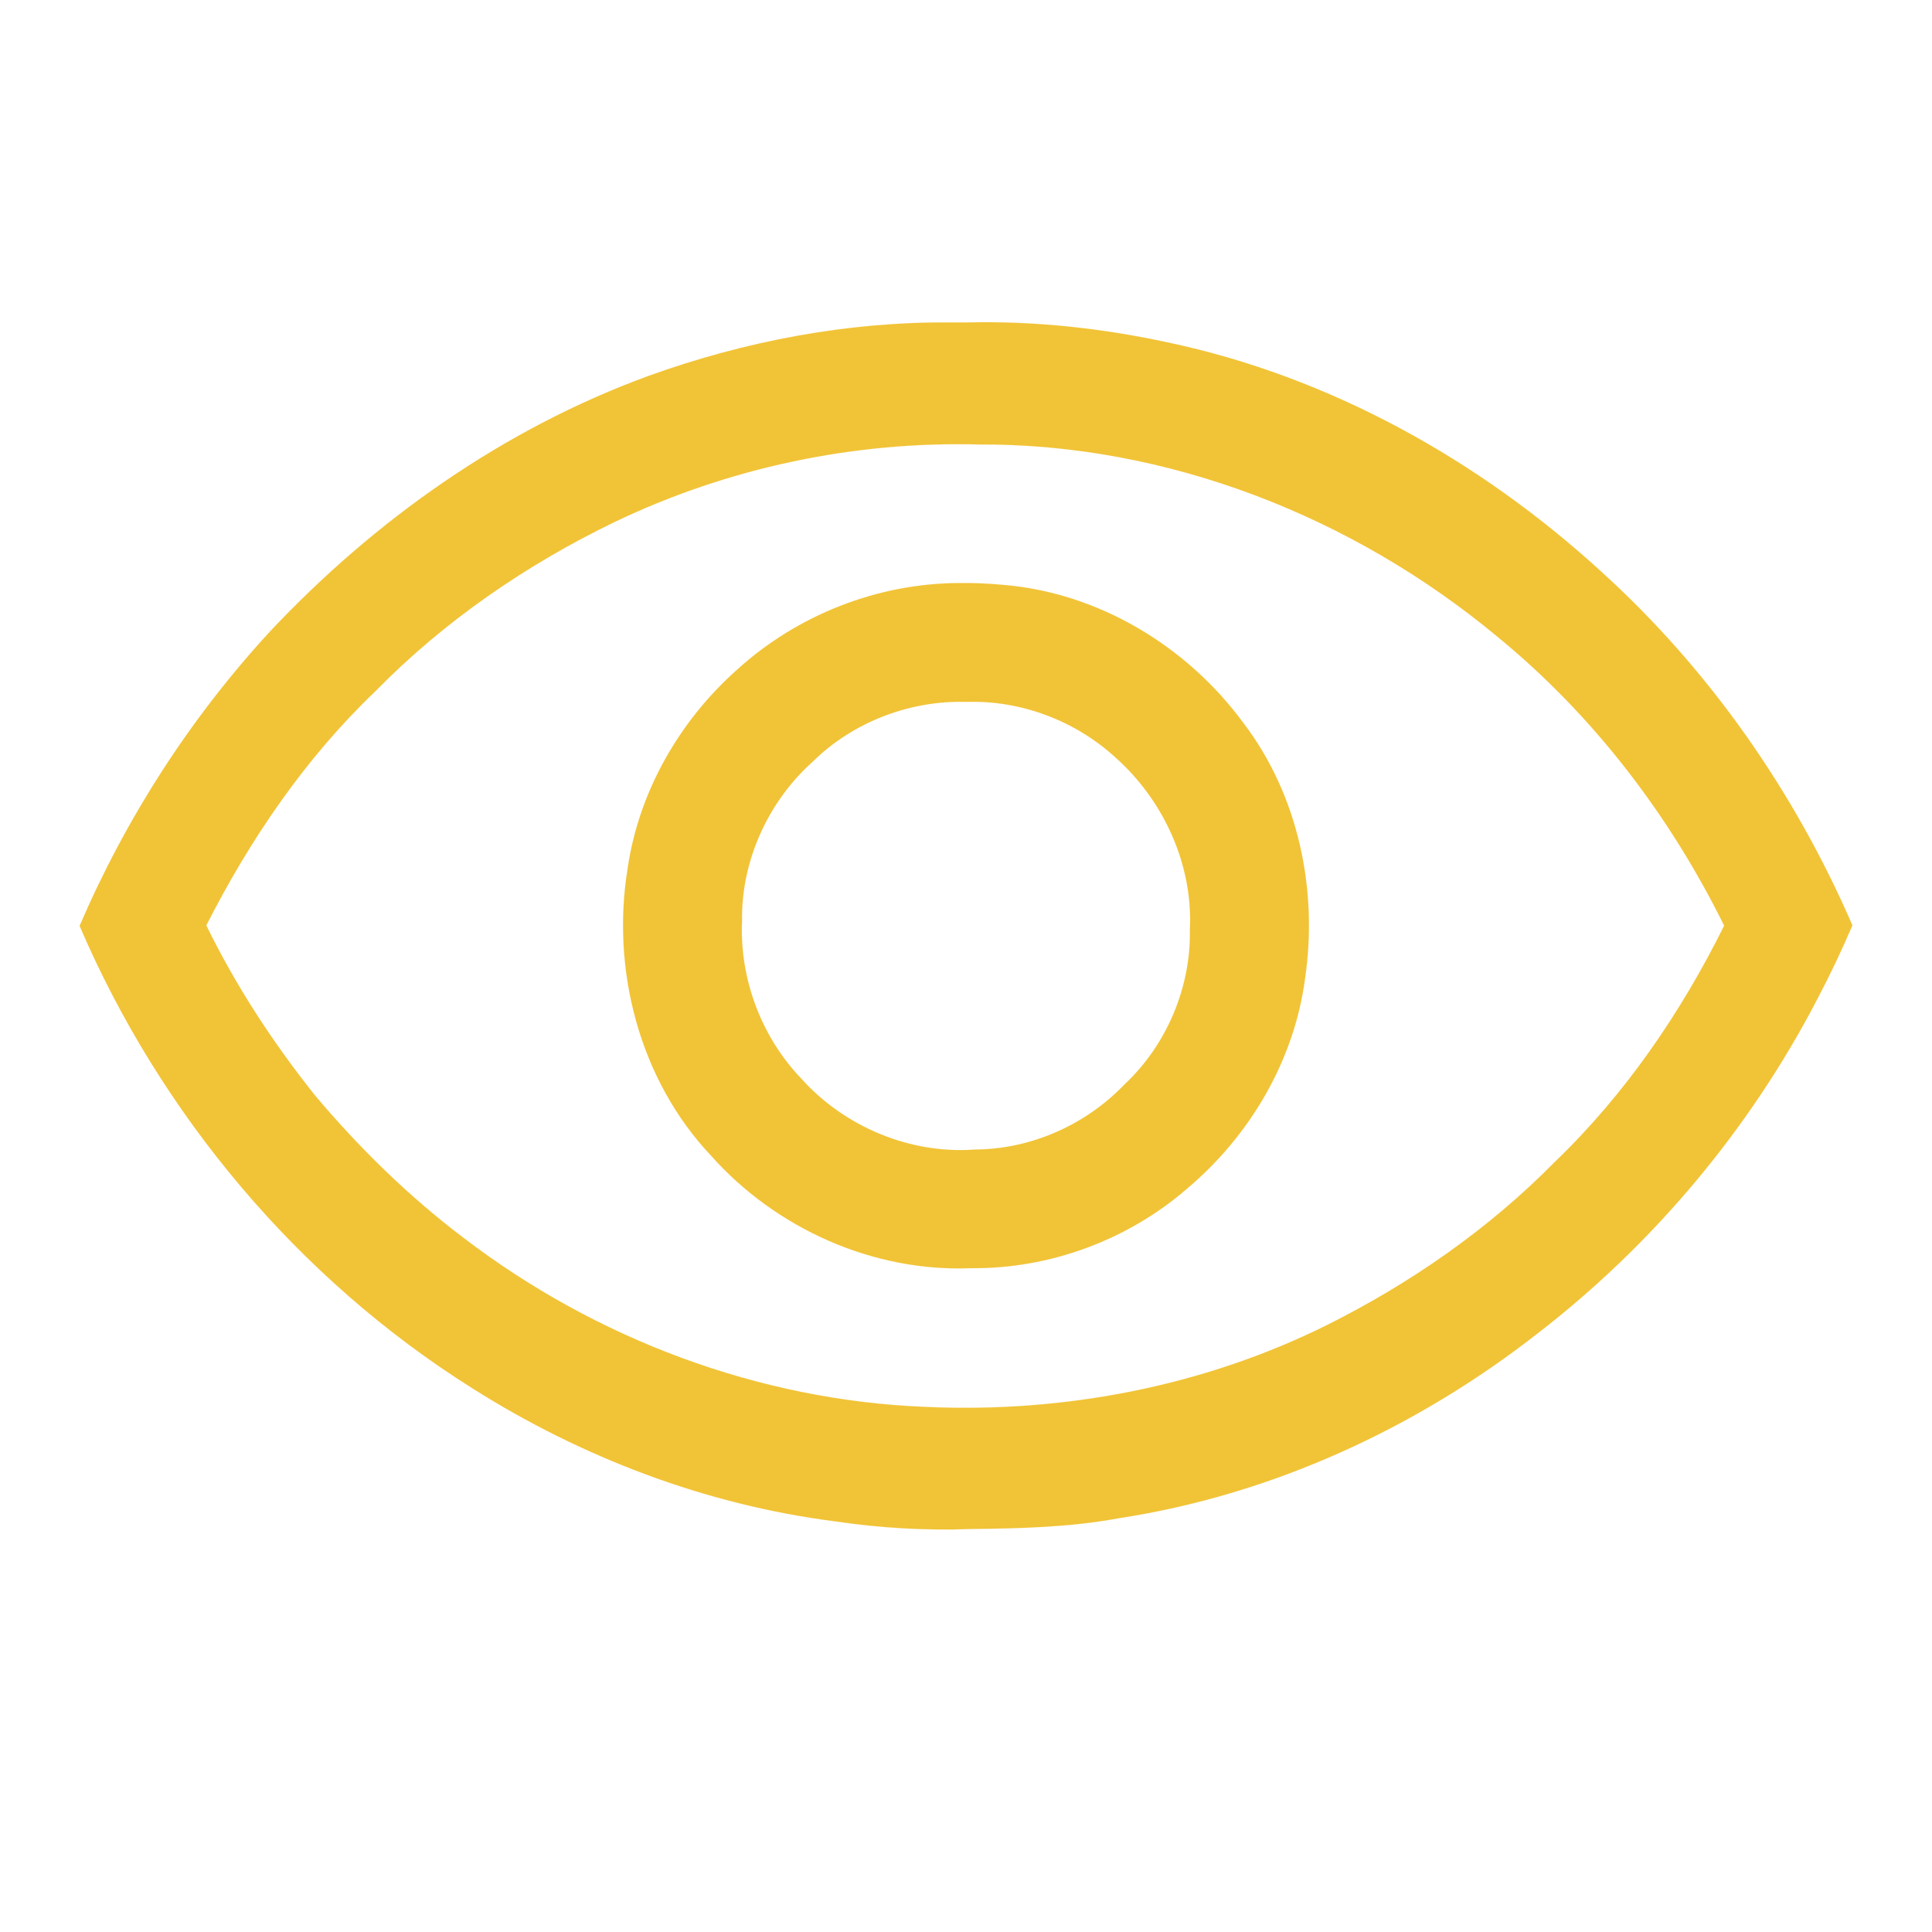 <?xml version="1.0" encoding="UTF-8" standalone="no"?>
<svg
   height="48"
   viewBox="0 96 960 960"
   width="48"
   version="1.1"
   id="svg2505"
   sodipodi:docname="visibility_FILL0_wght400_GRAD0_opsz48.svg"
   inkscape:version="1.2.2 (732a01da63, 2022-12-09, custom)"
   xmlns:inkscape="http://www.inkscape.org/namespaces/inkscape"
   xmlns:sodipodi="http://sodipodi.sourceforge.net/DTD/sodipodi-0.dtd"
   xmlns="http://www.w3.org/2000/svg"
   xmlns:svg="http://www.w3.org/2000/svg">
  <defs
     id="defs2509" />
  <sodipodi:namedview
     id="namedview2507"
     pagecolor="#ffffff"
     bordercolor="#000000"
     borderopacity="0.25"
     inkscape:showpageshadow="2"
     inkscape:pageopacity="0.0"
     inkscape:pagecheckerboard="0"
     inkscape:deskcolor="#d1d1d1"
     showgrid="false"
     inkscape:zoom="23.9375"
     inkscape:cx="24"
     inkscape:cy="24"
     inkscape:window-width="3370"
     inkscape:window-height="1369"
     inkscape:window-x="70"
     inkscape:window-y="34"
     inkscape:window-maximized="1"
     inkscape:current-layer="svg2505" />
  <g
     inkscape:groupmode="layer"
     id="layer1"
     inkscape:label="Layer 1"
     style="display:inline">
    <path
       style="fill:#f1c336;fill-rule:evenodd;stroke:#f1c336;stroke-width:0.002;stroke-linecap:square;paint-order:markers stroke fill"
       d="M 23.641,8.012 C 21.071,7.987 18.508,8.474 16.095,9.346 12.512,10.658 9.315,12.917 6.71,15.688 4.732,17.834 3.13,20.324 1.978,23.003 c 2.011,4.688 5.435,8.771 9.759,11.489 2.724,1.723 5.807,2.895 9.01,3.305 1.118,0.165 2.248,0.233 3.378,0.19 1.231,-0.013 2.467,-0.044 3.681,-0.269 3.794,-0.582 7.384,-2.235 10.4,-4.594 2.881,-2.224 5.268,-5.077 6.947,-8.307 0.314,-0.597 0.604,-1.208 0.869,-1.827 C 44.581,19.664 42.462,16.626 39.77,14.191 36.744,11.425 33.033,9.356 29.005,8.506 27.377,8.155 25.712,7.973 24.045,8.011 c -0.135,-7.83e-5 -0.269,7.436e-4 -0.404,9.984e-4 z m 0.665,3.03 c 4.694,-0.026 9.309,1.791 12.9,4.779 2.374,1.943 4.275,4.43 5.631,7.177 -1.075,2.165 -2.459,4.191 -4.207,5.869 -1.639,1.667 -3.588,3.019 -5.677,4.062 -3.068,1.521 -6.53,2.18 -9.944,2.026 C 18.855,34.797 14.794,33.265 11.5,30.742 10.144,29.714 8.919,28.514 7.824,27.213 6.781,25.905 5.859,24.496 5.125,22.991 c 1.09,-2.145 2.466,-4.164 4.212,-5.829 1.705,-1.738 3.744,-3.136 5.933,-4.194 2.805,-1.344 5.928,-2.007 9.037,-1.926 z"
       id="path2685"
       transform="matrix(20,0,0,20,0,96)" />
    <path
       style="fill:#f1c336;fill-rule:evenodd;stroke:#f1c336;stroke-width:0.002;stroke-linecap:square;paint-order:markers stroke fill"
       d="m 23.846,14.486 c -2.032,0.002 -4.039,0.79 -5.539,2.158 -1.429,1.271 -2.434,3.026 -2.712,4.926 -0.415,2.524 0.294,5.257 2.065,7.135 1.608,1.812 4.023,2.9 6.454,2.802 1.96,0.022 3.908,-0.698 5.386,-1.983 1.555,-1.312 2.654,-3.179 2.922,-5.207 0.328,-2.21 -0.167,-4.568 -1.533,-6.358 -1.401,-1.908 -3.608,-3.239 -5.983,-3.429 -0.352,-0.034 -0.706,-0.048 -1.06,-0.043 z m 0.175,2.951 c 1.351,-0.041 2.694,0.469 3.691,1.38 1.202,1.069 1.933,2.67 1.851,4.286 0.026,1.437 -0.58,2.864 -1.63,3.845 -0.959,0.999 -2.314,1.604 -3.703,1.612 -1.612,0.122 -3.244,-0.56 -4.322,-1.761 -0.993,-1.036 -1.535,-2.477 -1.473,-3.911 -0.026,-1.497 0.646,-2.971 1.758,-3.967 1.008,-0.991 2.419,-1.526 3.828,-1.484 z"
       id="path2687"
       transform="matrix(20,0,0,20,0,96)" />
  </g>
</svg>
